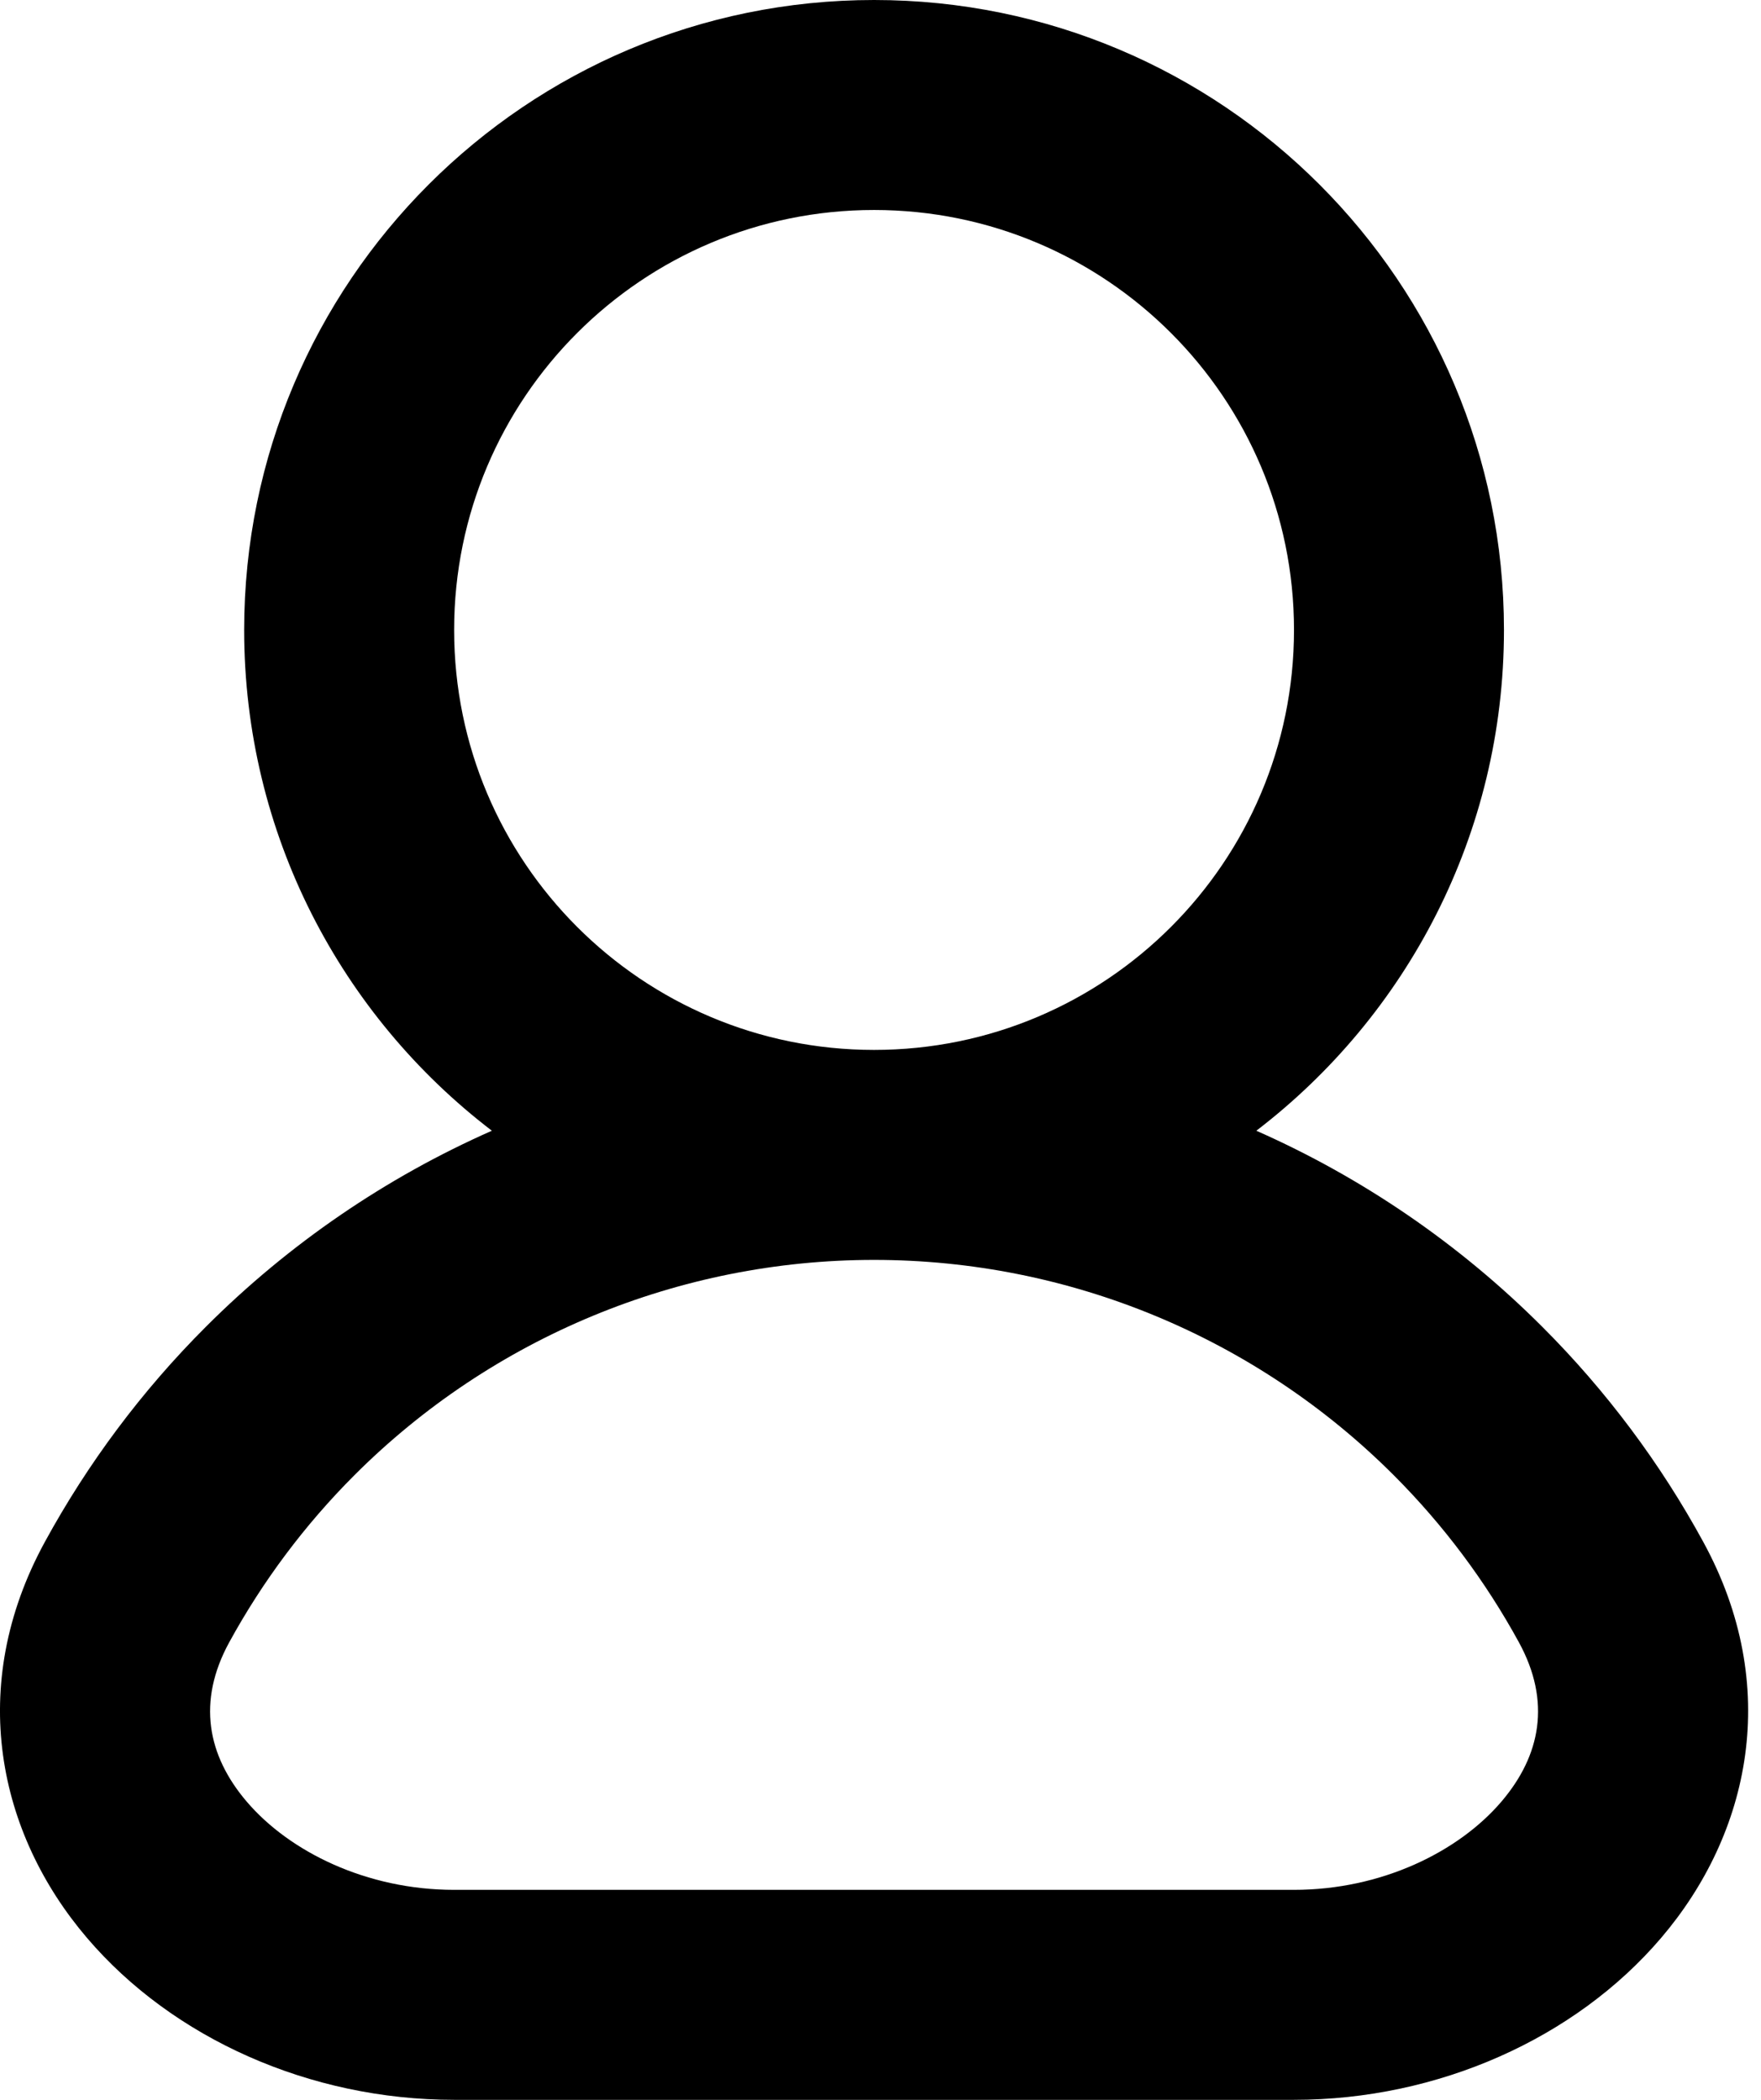 <svg width="26" height="31" viewBox="0 0 26 31" fill="none" xmlns="http://www.w3.org/2000/svg">
<path fill-rule="evenodd" clip-rule="evenodd" d="M12.905 3.1C9.481 3.1 6.705 5.876 6.705 9.3C6.705 12.724 9.481 15.5 12.905 15.5C16.329 15.5 19.105 12.724 19.105 9.3C19.105 5.876 16.329 3.1 12.905 3.1ZM18.549 16.693C20.771 14.993 22.205 12.314 22.205 9.3C22.205 4.164 18.041 0 12.905 0C7.769 0 3.605 4.164 3.605 9.3C3.605 12.314 5.039 14.993 7.262 16.693C5.703 17.382 4.269 18.358 3.041 19.586C2.092 20.534 1.295 21.605 0.663 22.762C-0.503 24.896 -0.028 27.072 1.285 28.61C2.549 30.092 4.574 31 6.705 31H19.105C21.236 31 23.261 30.092 24.525 28.61C25.838 27.072 26.313 24.896 25.147 22.762C24.516 21.605 23.718 20.534 22.769 19.586C21.541 18.358 20.107 17.382 18.549 16.693ZM12.905 18.6C10.027 18.6 7.268 19.743 5.233 21.778C4.495 22.516 3.875 23.349 3.383 24.248C2.908 25.119 3.061 25.916 3.643 26.598C4.275 27.338 5.412 27.9 6.705 27.9H19.105C20.398 27.9 21.535 27.338 22.167 26.598C22.749 25.916 22.902 25.119 22.427 24.248C21.936 23.349 21.315 22.516 20.577 21.778C18.542 19.743 15.783 18.6 12.905 18.6Z" fill="black"/>
</svg>
